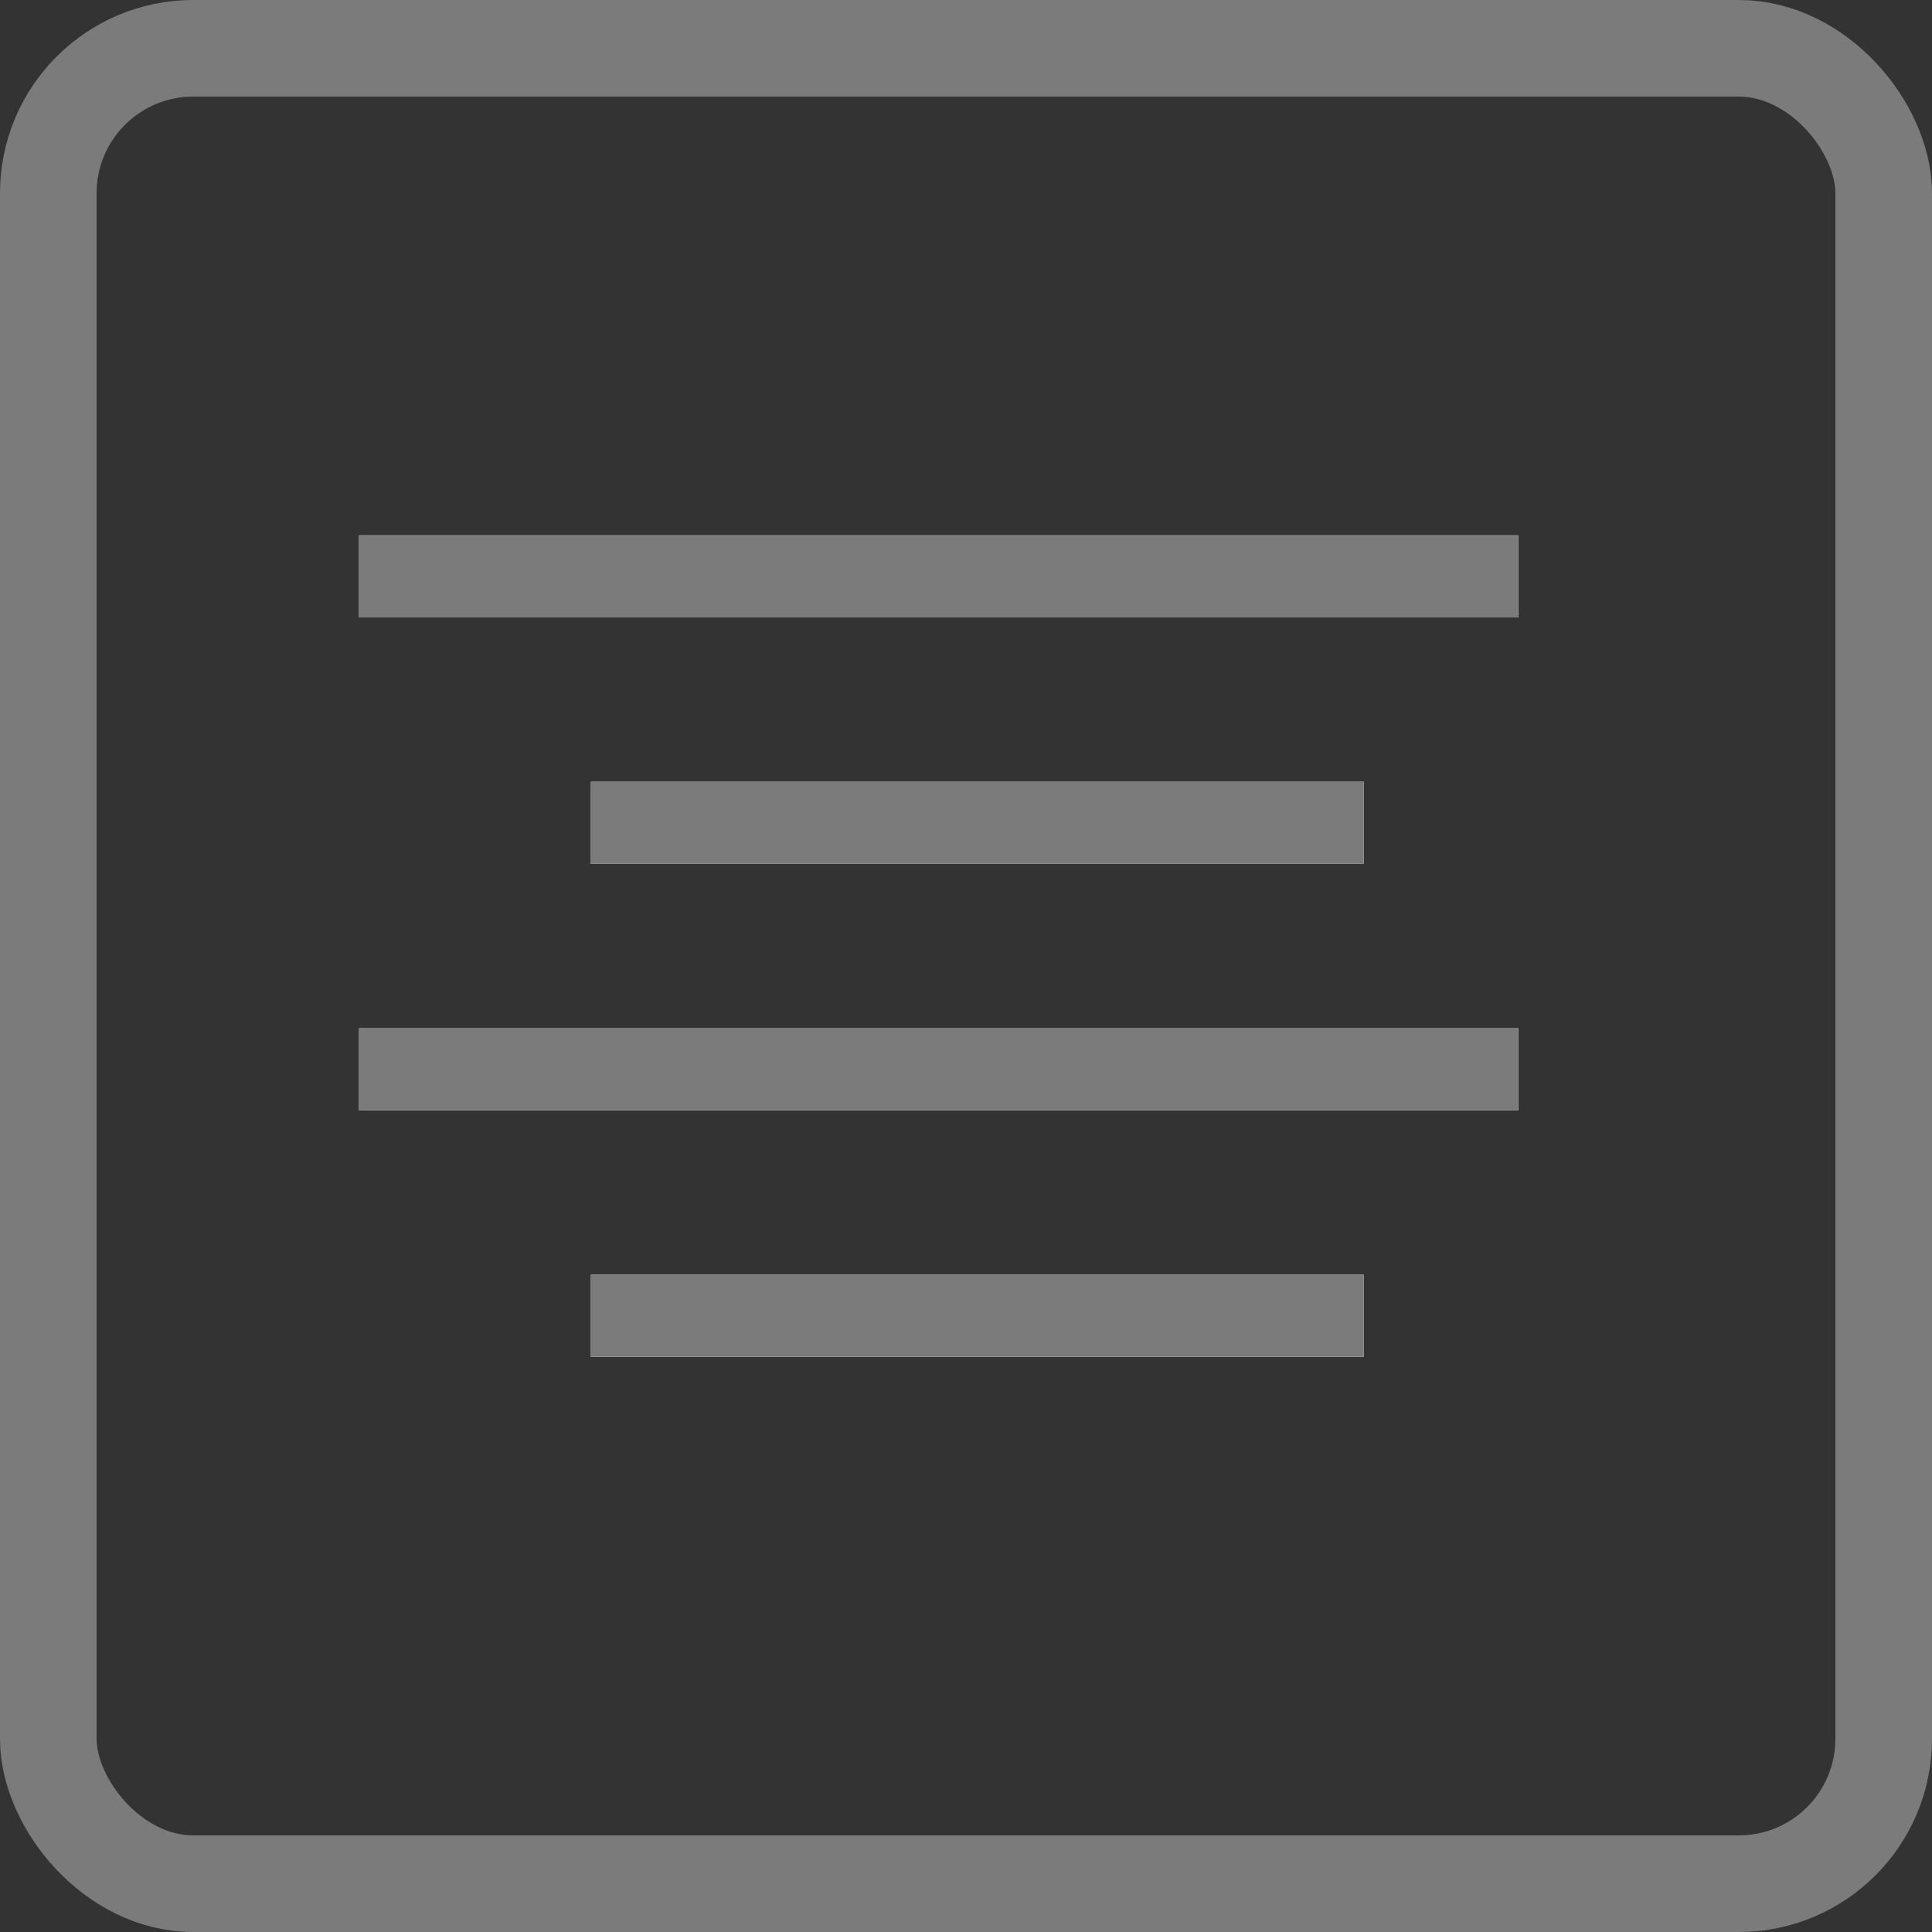 <svg xmlns="http://www.w3.org/2000/svg" xmlns:xlink="http://www.w3.org/1999/xlink" viewBox="1080.337 370.497 20 20">
  <rect x="1080.337" y="370.497" width="20" height="20" fill="#333333" stroke="none"/>
  <defs>
    <style>
      .cls-1, .cls-4, .cls-5, .cls-6, .cls-7, .cls-8 {
        fill: none;
      }

      .cls-1, .cls-2 {
        stroke: #7b7b7b;
      }

      .cls-2 {
        fill: #fff;
      }

      .cls-3 {
        stroke: none;
      }

      .cls-5 {
        clip-path: url(#clip);
      }

      .cls-6 {
        clip-path: url(#clip-2);
      }

      .cls-7 {
        clip-path: url(#clip-3);
      }

      .cls-8 {
        clip-path: url(#clip-4);
      }
    </style>
    <clipPath id="clip">
      <use xlink:href="#fill"/>
    </clipPath>
    <clipPath id="clip-2">
      <use xlink:href="#fill-2"/>
    </clipPath>
    <clipPath id="clip-3">
      <use xlink:href="#fill-3"/>
    </clipPath>
    <clipPath id="clip-4">
      <use xlink:href="#fill-4"/>
    </clipPath>
  </defs>
  <g id="Group_2" data-name="Group 2" transform="translate(1080.337 370.497)">
    <g id="Rectangle_2" data-name="Rectangle 2" class="cls-1">
      <rect class="cls-3" width="20" height="20" rx="2"/>
      <rect class="cls-4" x="0.5" y="0.5" width="19" height="19" rx="1.5"/>
    </g>
    <g id="Rectangle_11" data-name="Rectangle 11" class="cls-2" transform="translate(3.717 5.542)">
      <rect id="fill" class="cls-3" width="12" height="0.85"/>
      <path class="cls-5" d="M0,0.35h12M11.5,0v0.85M12,0.5h-12M0.5,0.85v-0.85"/>
    </g>
    <g id="Rectangle_12" data-name="Rectangle 12" class="cls-2" transform="translate(6.117 8.093)">
      <rect id="fill-2" class="cls-3" width="8" height="0.85"/>
      <path class="cls-6" d="M0,0.35h8M7.5,0v0.85M8,0.5h-8M0.5,0.85v-0.85"/>
    </g>
    <g id="Rectangle_13" data-name="Rectangle 13" class="cls-2" transform="translate(3.717 10.645)">
      <rect id="fill-3" class="cls-3" width="12" height="0.85"/>
      <path class="cls-7" d="M0,0.35h12M11.5,0v0.85M12,0.5h-12M0.5,0.85v-0.85"/>
    </g>
    <g id="Rectangle_14" data-name="Rectangle 14" class="cls-2" transform="translate(6.117 13.196)">
      <rect id="fill-4" class="cls-3" width="8" height="0.85"/>
      <path class="cls-8" d="M0,0.35h8M7.5,0v0.85M8,0.5h-8M0.5,0.85v-0.85"/>
    </g>
  </g>
</svg>
